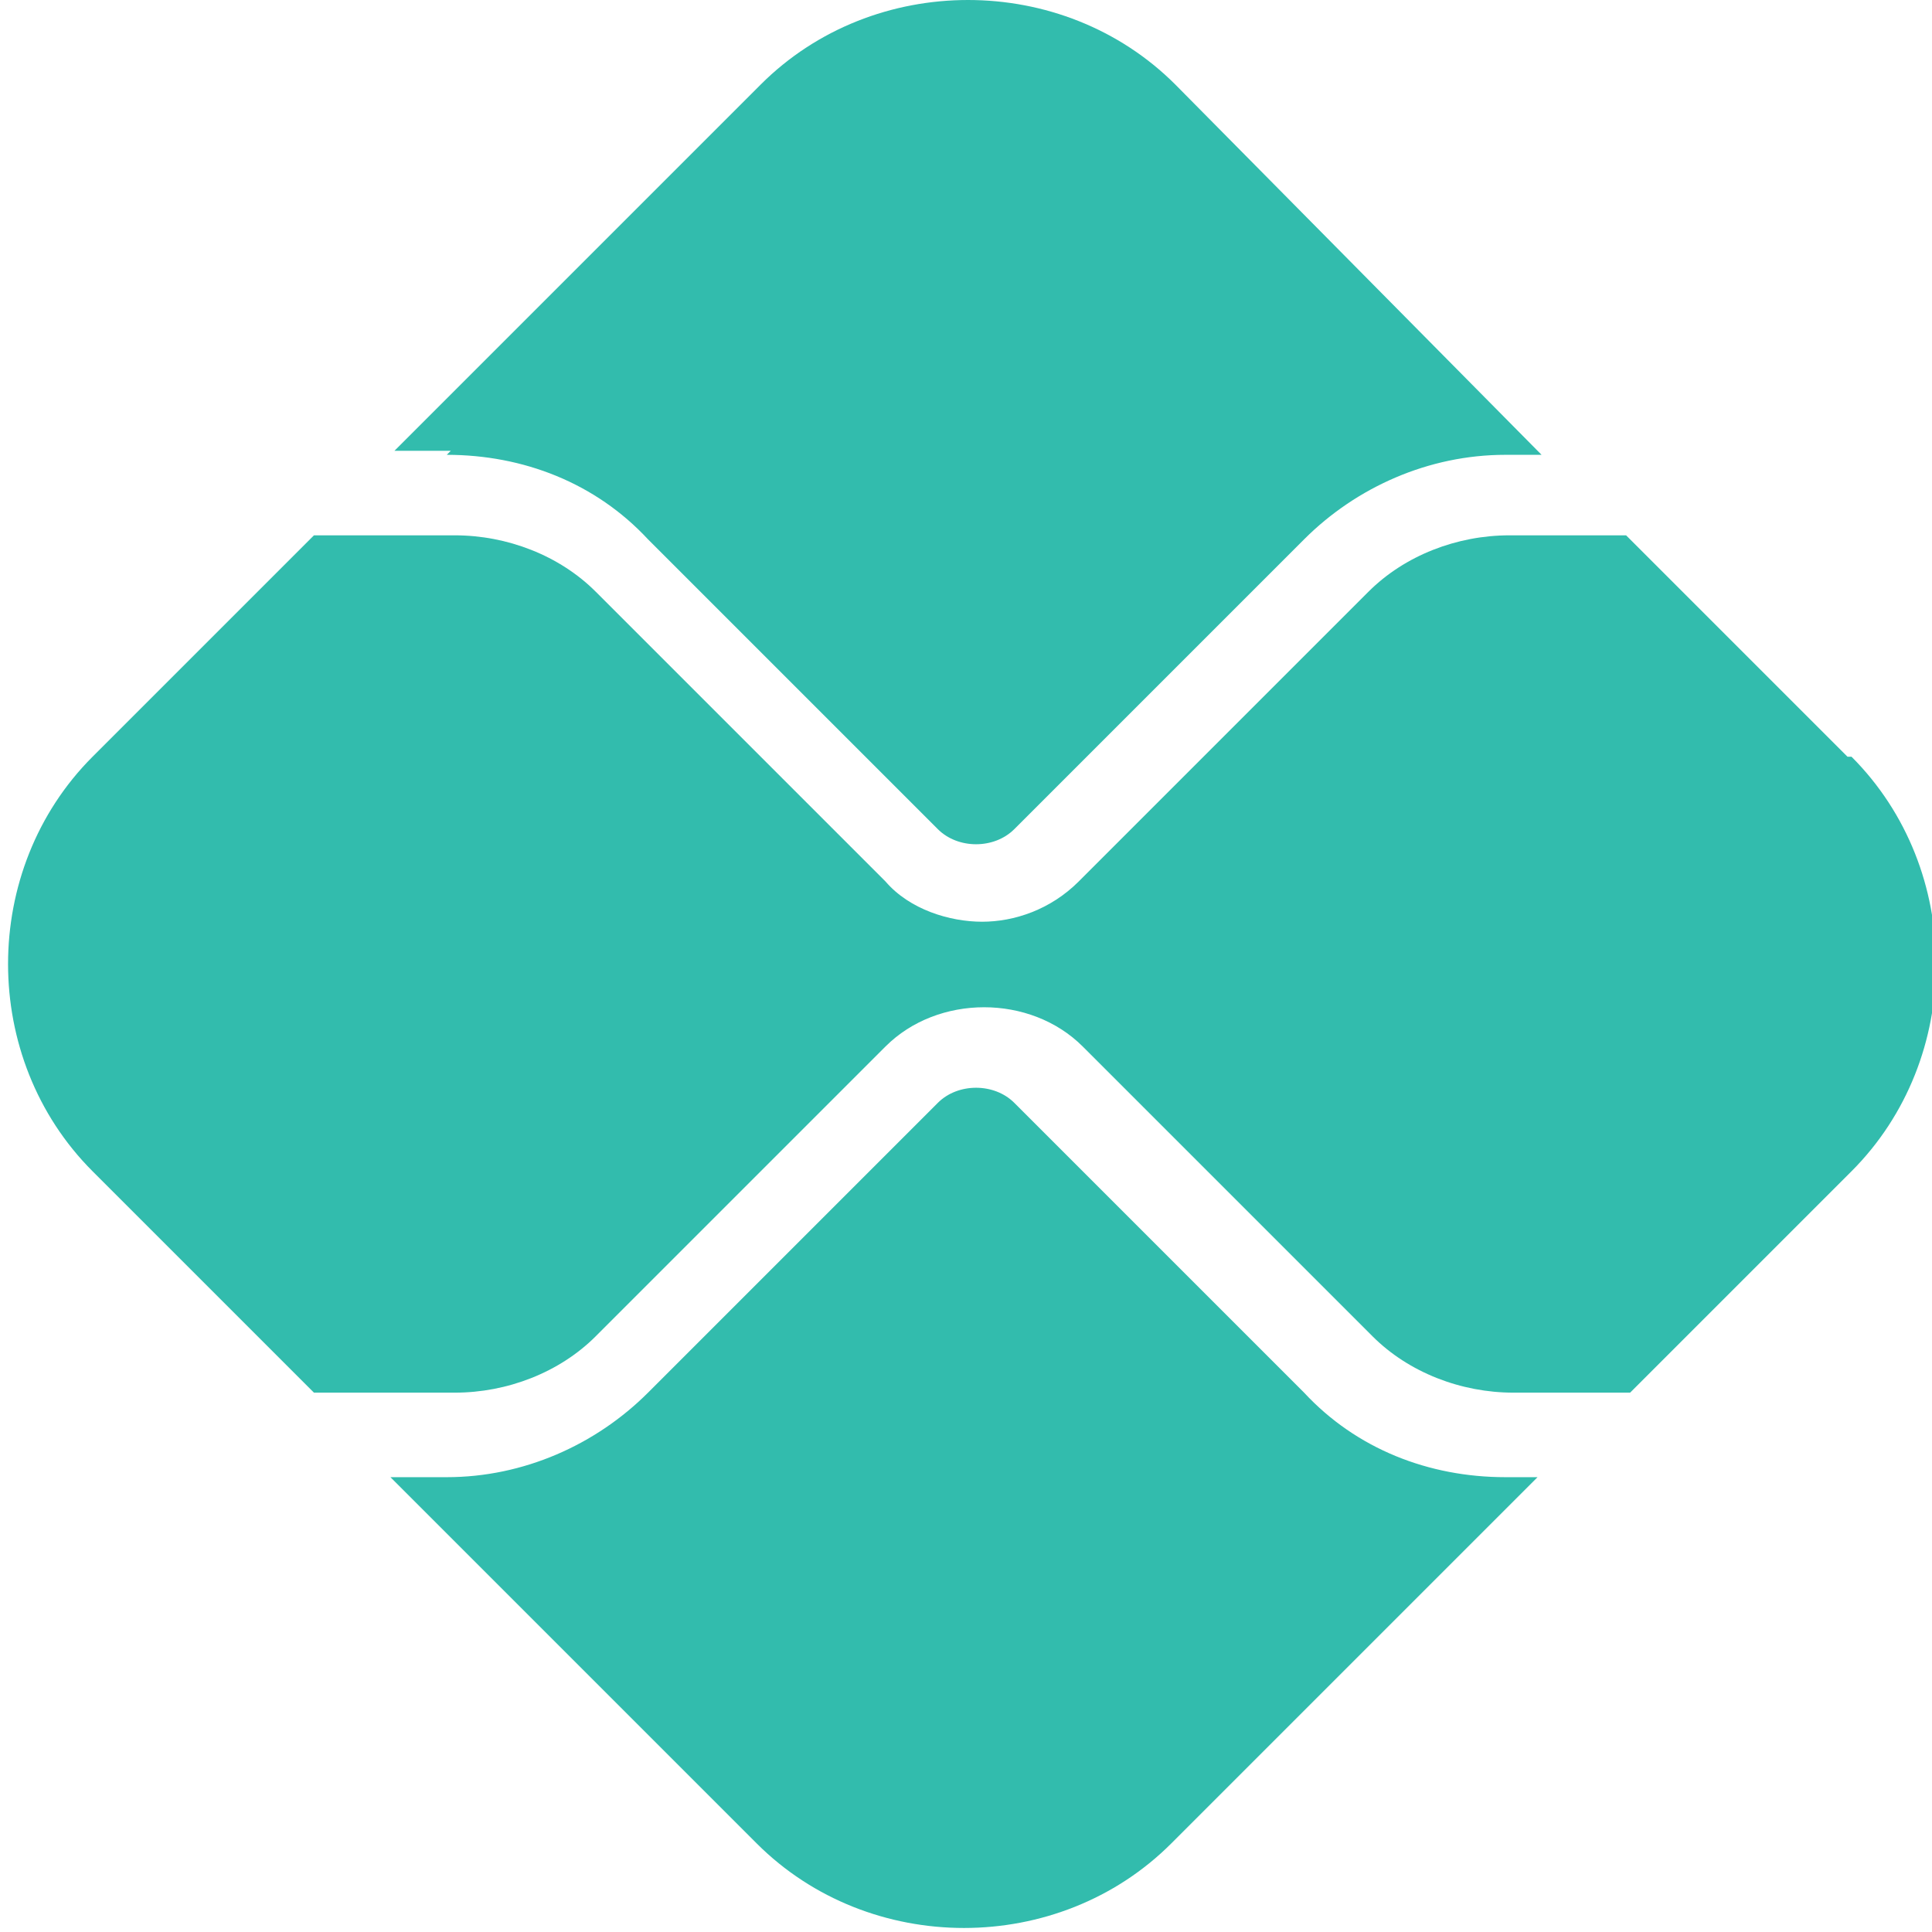 <?xml version="1.0" encoding="UTF-8"?>
<svg id="Camada_1" xmlns="http://www.w3.org/2000/svg" version="1.1" viewBox="0 0 48 48">
  <!-- Generator: Adobe Illustrator 29.3.0, SVG Export Plug-In . SVG Version: 2.1.0 Build 146)  -->
  <defs>
    <style>
      .st0 {
        fill: #32bcad;
      }
    </style>
  </defs>
  <path id="path2376" class="st0" d="M37.4,36.7c-1.9,0-3.7-.7-5-2.1l-7.2-7.2c-.5-.5-1.4-.5-1.9,0l-7.2,7.2c-1.3,1.3-3.1,2.1-5,2.1h-1.4l9.1,9.1c2.8,2.8,7.5,2.8,10.3,0l9.1-9.1h-.9Z"/>
  <path id="path2380" class="st0" d="M11.1,11.3c1.9,0,3.7.7,5,2.1l7.2,7.2c.5.5,1.4.5,1.9,0l7.2-7.2c1.3-1.3,3.1-2.1,5-2.1h.9L29.2,2.1c-2.8-2.8-7.5-2.8-10.3,0l-9.1,9.1h1.4Z"/>
  <path id="path2384" class="st0" d="M45.9,18.8l-5.5-5.5c-.1,0-.3,0-.4,0h-2.5c-1.3,0-2.6.5-3.5,1.4l-7.2,7.2c-.7.7-1.6,1-2.4,1s-1.8-.3-2.4-1l-7.2-7.2c-.9-.9-2.2-1.4-3.5-1.4h-3.1c-.1,0-.3,0-.4,0l-5.5,5.5c-2.8,2.8-2.8,7.5,0,10.3l5.5,5.5c.1,0,.2,0,.4,0h3.1c1.3,0,2.6-.5,3.5-1.4l7.2-7.2c1.3-1.3,3.6-1.3,4.9,0l7.2,7.2c.9.9,2.2,1.4,3.5,1.4h2.5c.1,0,.3,0,.4,0l5.5-5.5c2.8-2.8,2.8-7.5,0-10.3"/>
</svg>